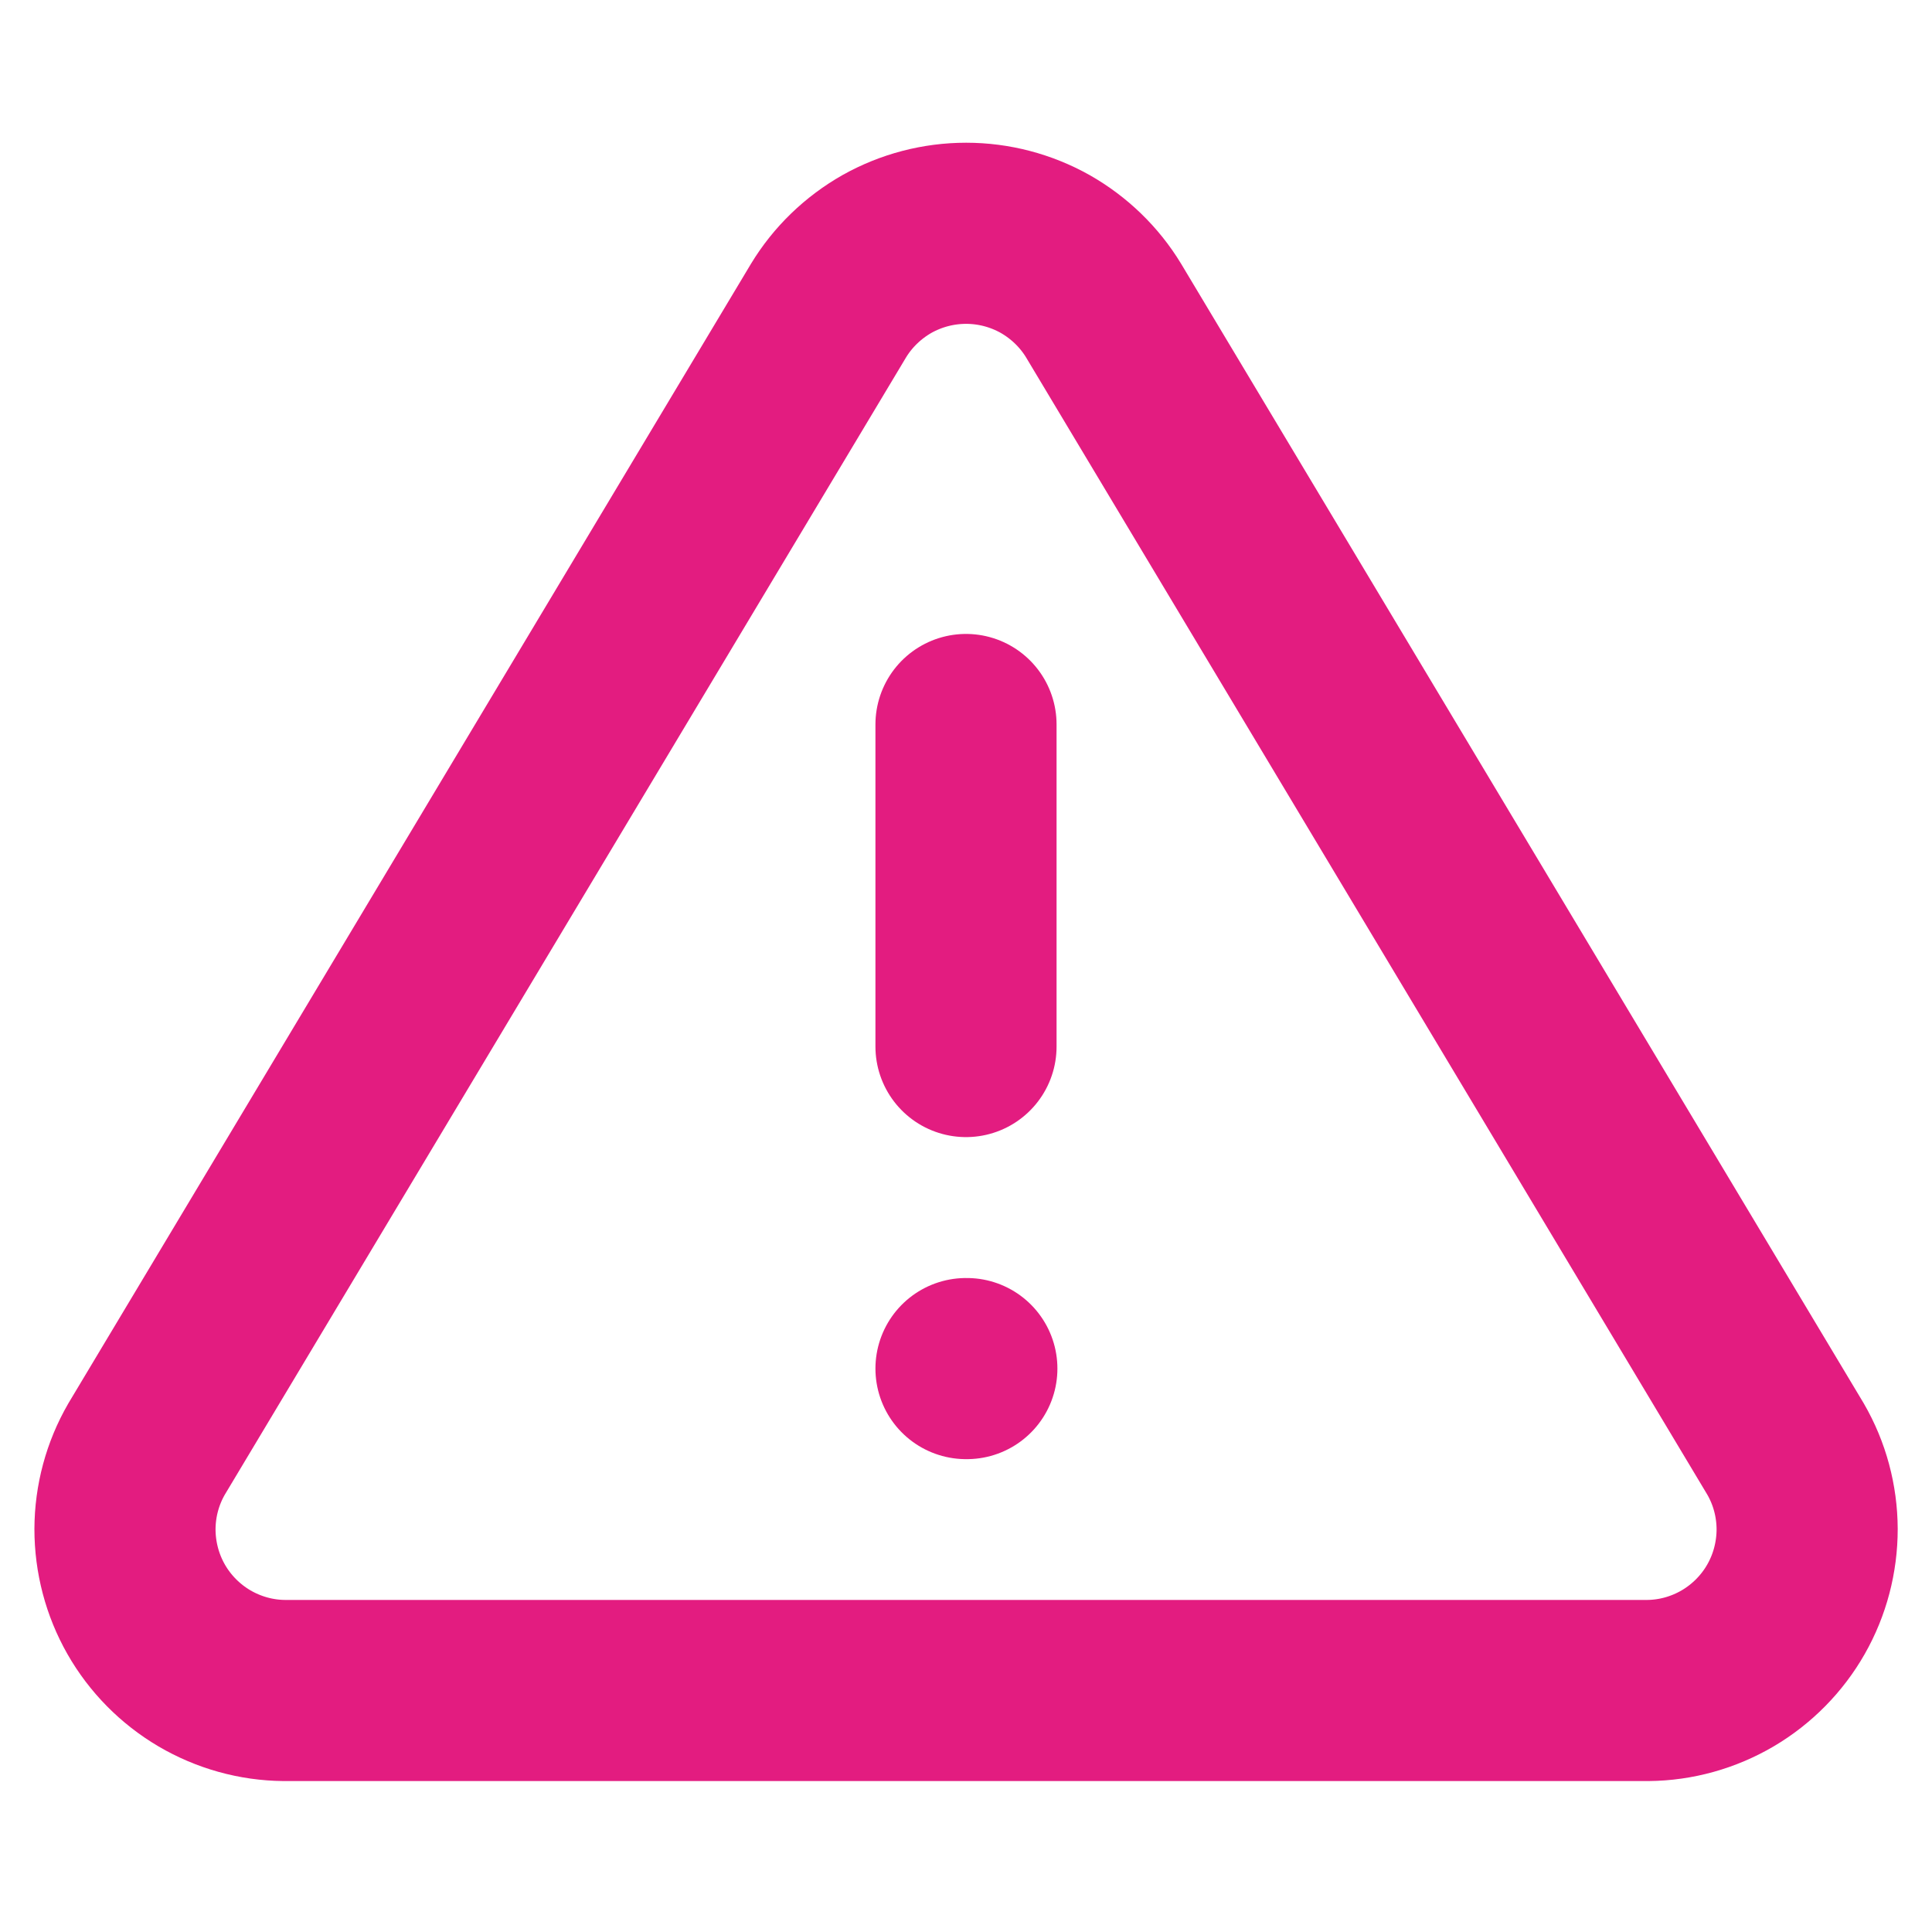 <svg width="16" height="16" viewBox="0 0 16 16" fill="none" xmlns="http://www.w3.org/2000/svg">
<path d="M6.861 2.573L1.214 12C1.097 12.202 1.036 12.43 1.035 12.663C1.035 12.896 1.095 13.125 1.21 13.327C1.325 13.529 1.492 13.698 1.692 13.816C1.893 13.934 2.121 13.998 2.354 14H13.647C13.88 13.998 14.108 13.934 14.309 13.816C14.509 13.698 14.676 13.529 14.791 13.327C14.906 13.125 14.966 12.896 14.966 12.663C14.965 12.43 14.904 12.202 14.787 12L9.14 2.573C9.022 2.378 8.854 2.216 8.655 2.103C8.455 1.991 8.23 1.932 8.001 1.932C7.771 1.932 7.546 1.991 7.346 2.103C7.147 2.216 6.979 2.378 6.861 2.573Z" stroke="#E31C80" stroke-width="1.5" stroke-linecap="round" stroke-linejoin="round"/>
<path d="M8 6V8.667" stroke="#E31C80" stroke-width="1.5" stroke-linecap="round" stroke-linejoin="round"/>
<path d="M8 11.334H8.007" stroke="#E31C80" stroke-width="1.5" stroke-linecap="round" stroke-linejoin="round"/>
</svg>
